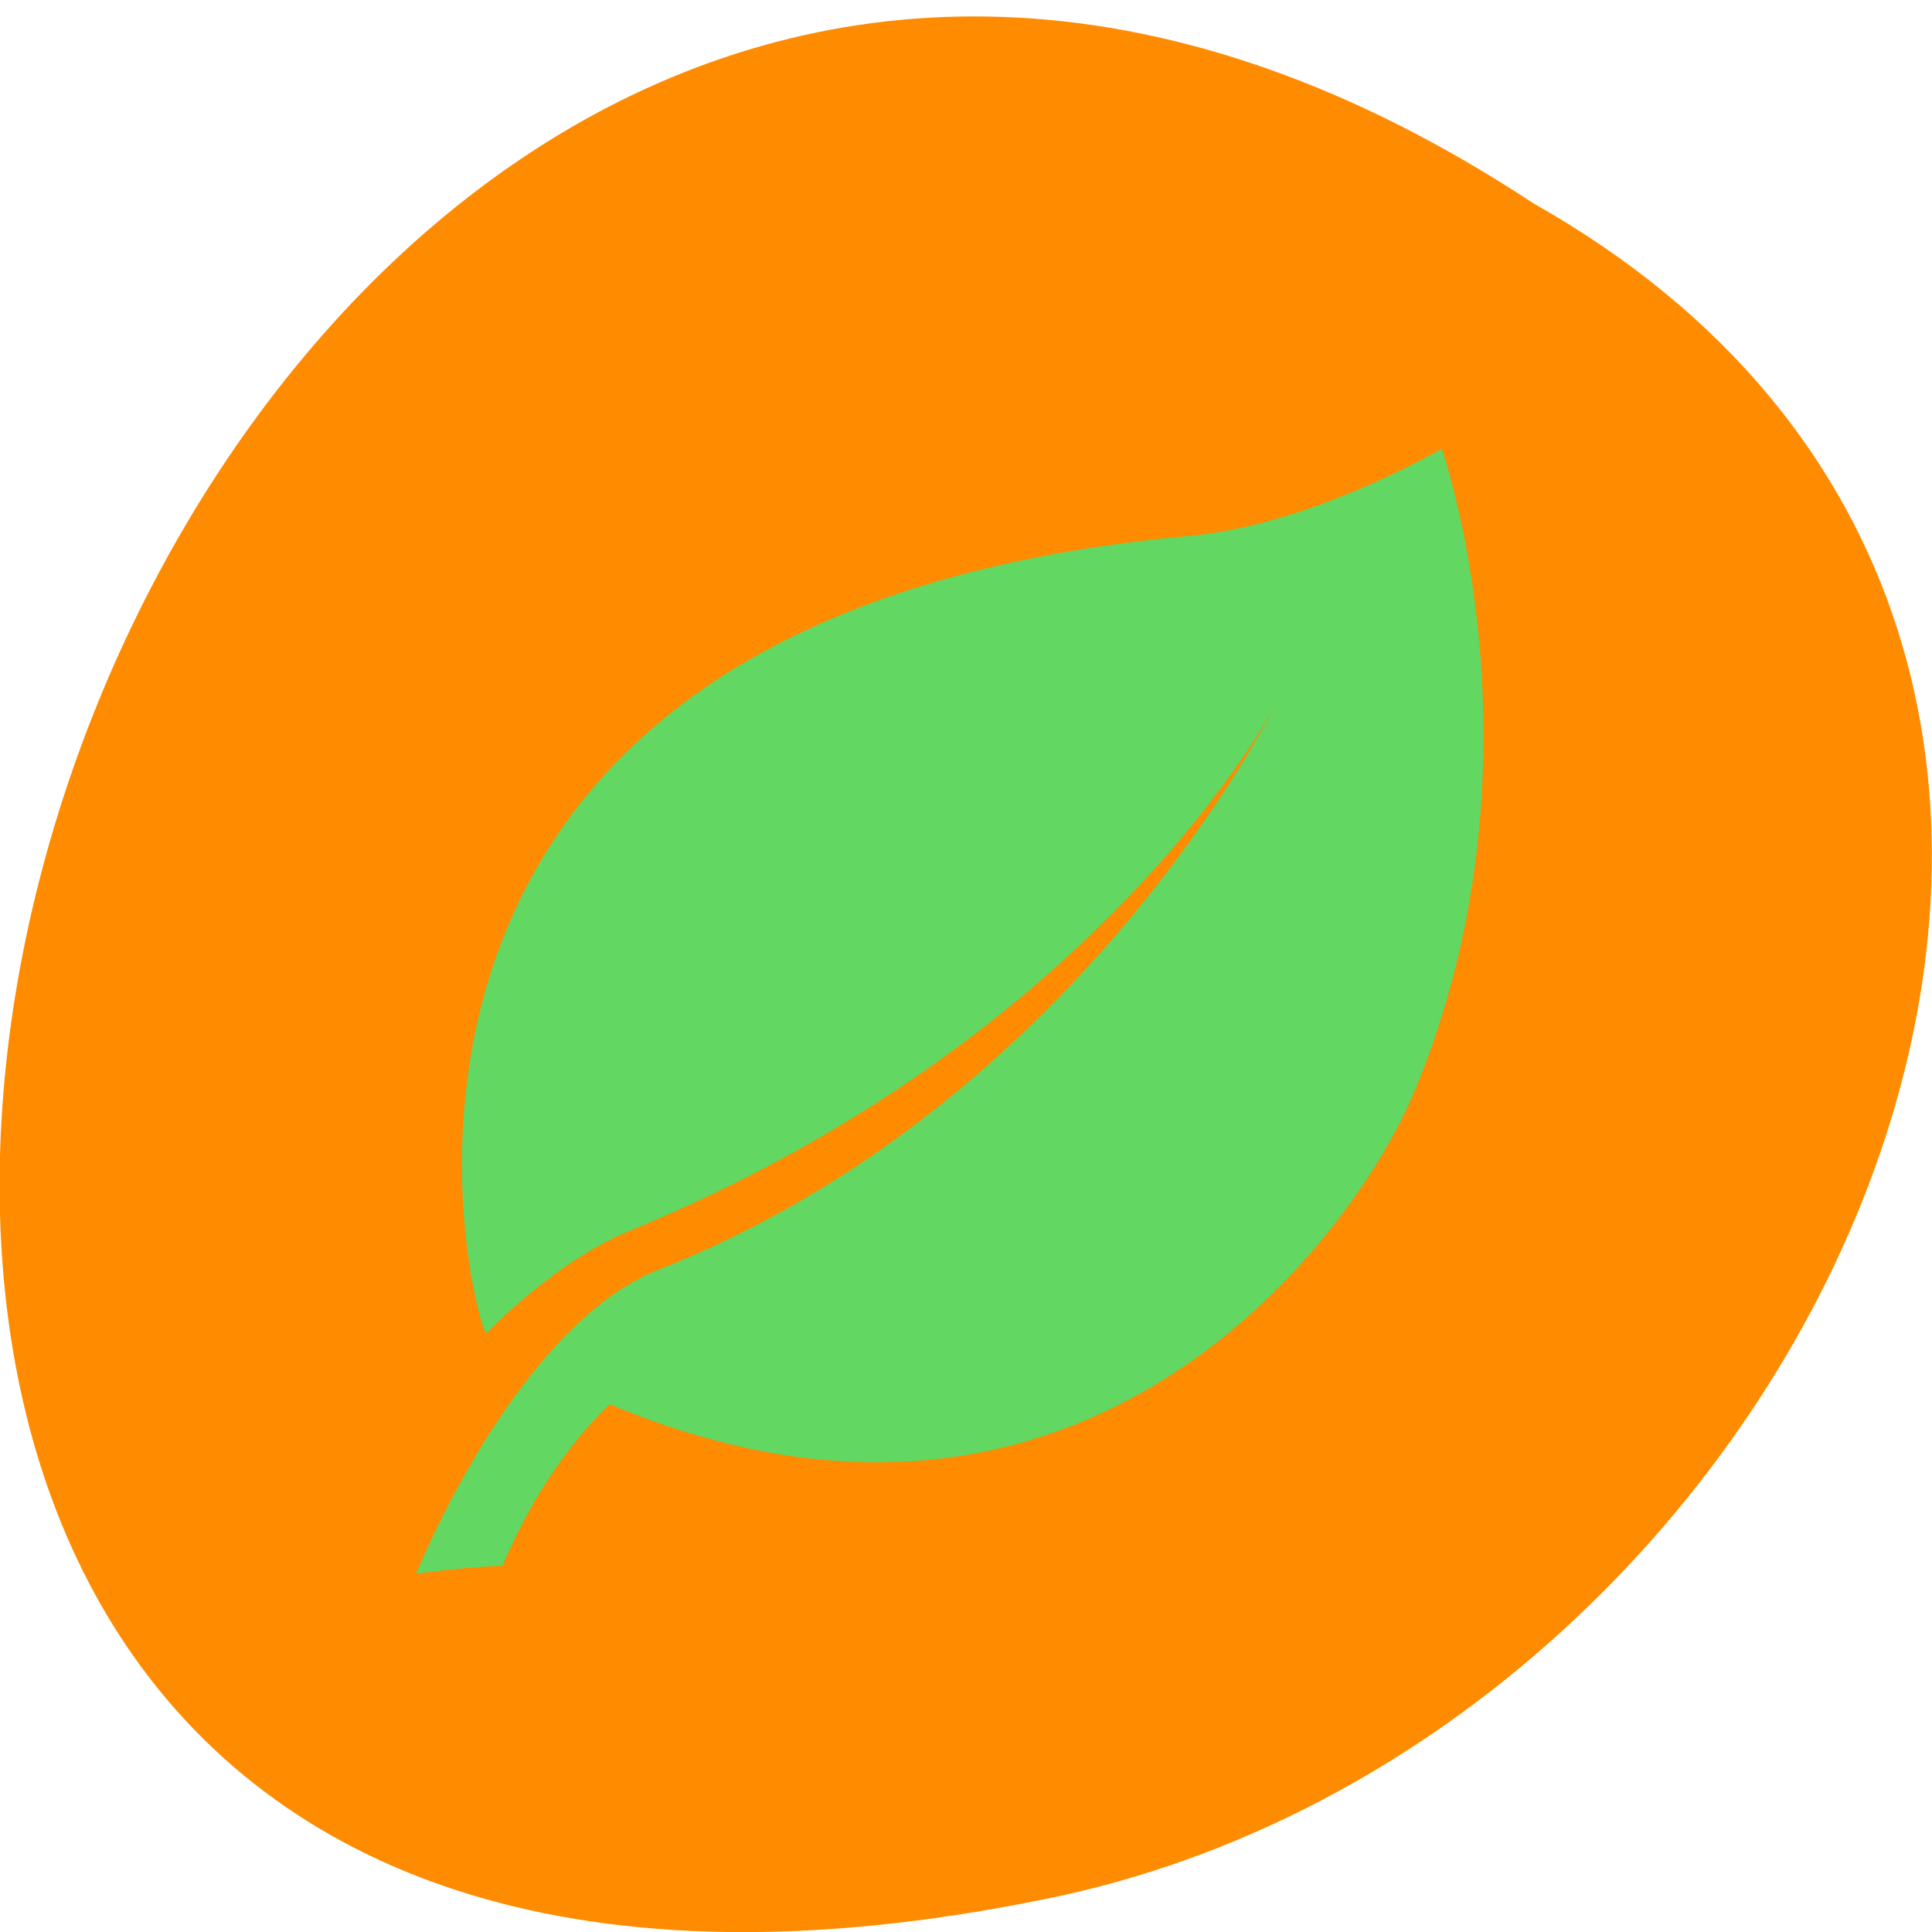 <svg xmlns="http://www.w3.org/2000/svg" viewBox="0 0 16 16"><path d="m 12.699 1.684 c -12.03 -7.93 -19.438 17.355 -3.887 14.01 c 6.426 -1.426 10.328 -10.371 3.887 -14.01" fill="#ff8b00"/><path d="m 11.941 3.715 c 0 0 -1.078 0.633 -2.09 0.723 c -7.508 0.676 -5.914 6.563 -5.824 6.605 c 0 0 0.563 -0.594 1.184 -0.848 c 3.938 -1.617 5.352 -4.359 5.352 -4.359 c 0 0 -1.637 3.316 -5.121 4.684 c -0.77 0.305 -1.508 1.371 -1.996 2.512 c 0 0 0.508 -0.066 0.715 -0.063 c 0.215 -0.508 0.504 -0.965 0.887 -1.34 c 3.961 1.664 6.184 -1.426 6.664 -2.586 c 1.141 -2.738 0.227 -5.328 0.227 -5.328" fill="#62d762"/></svg>